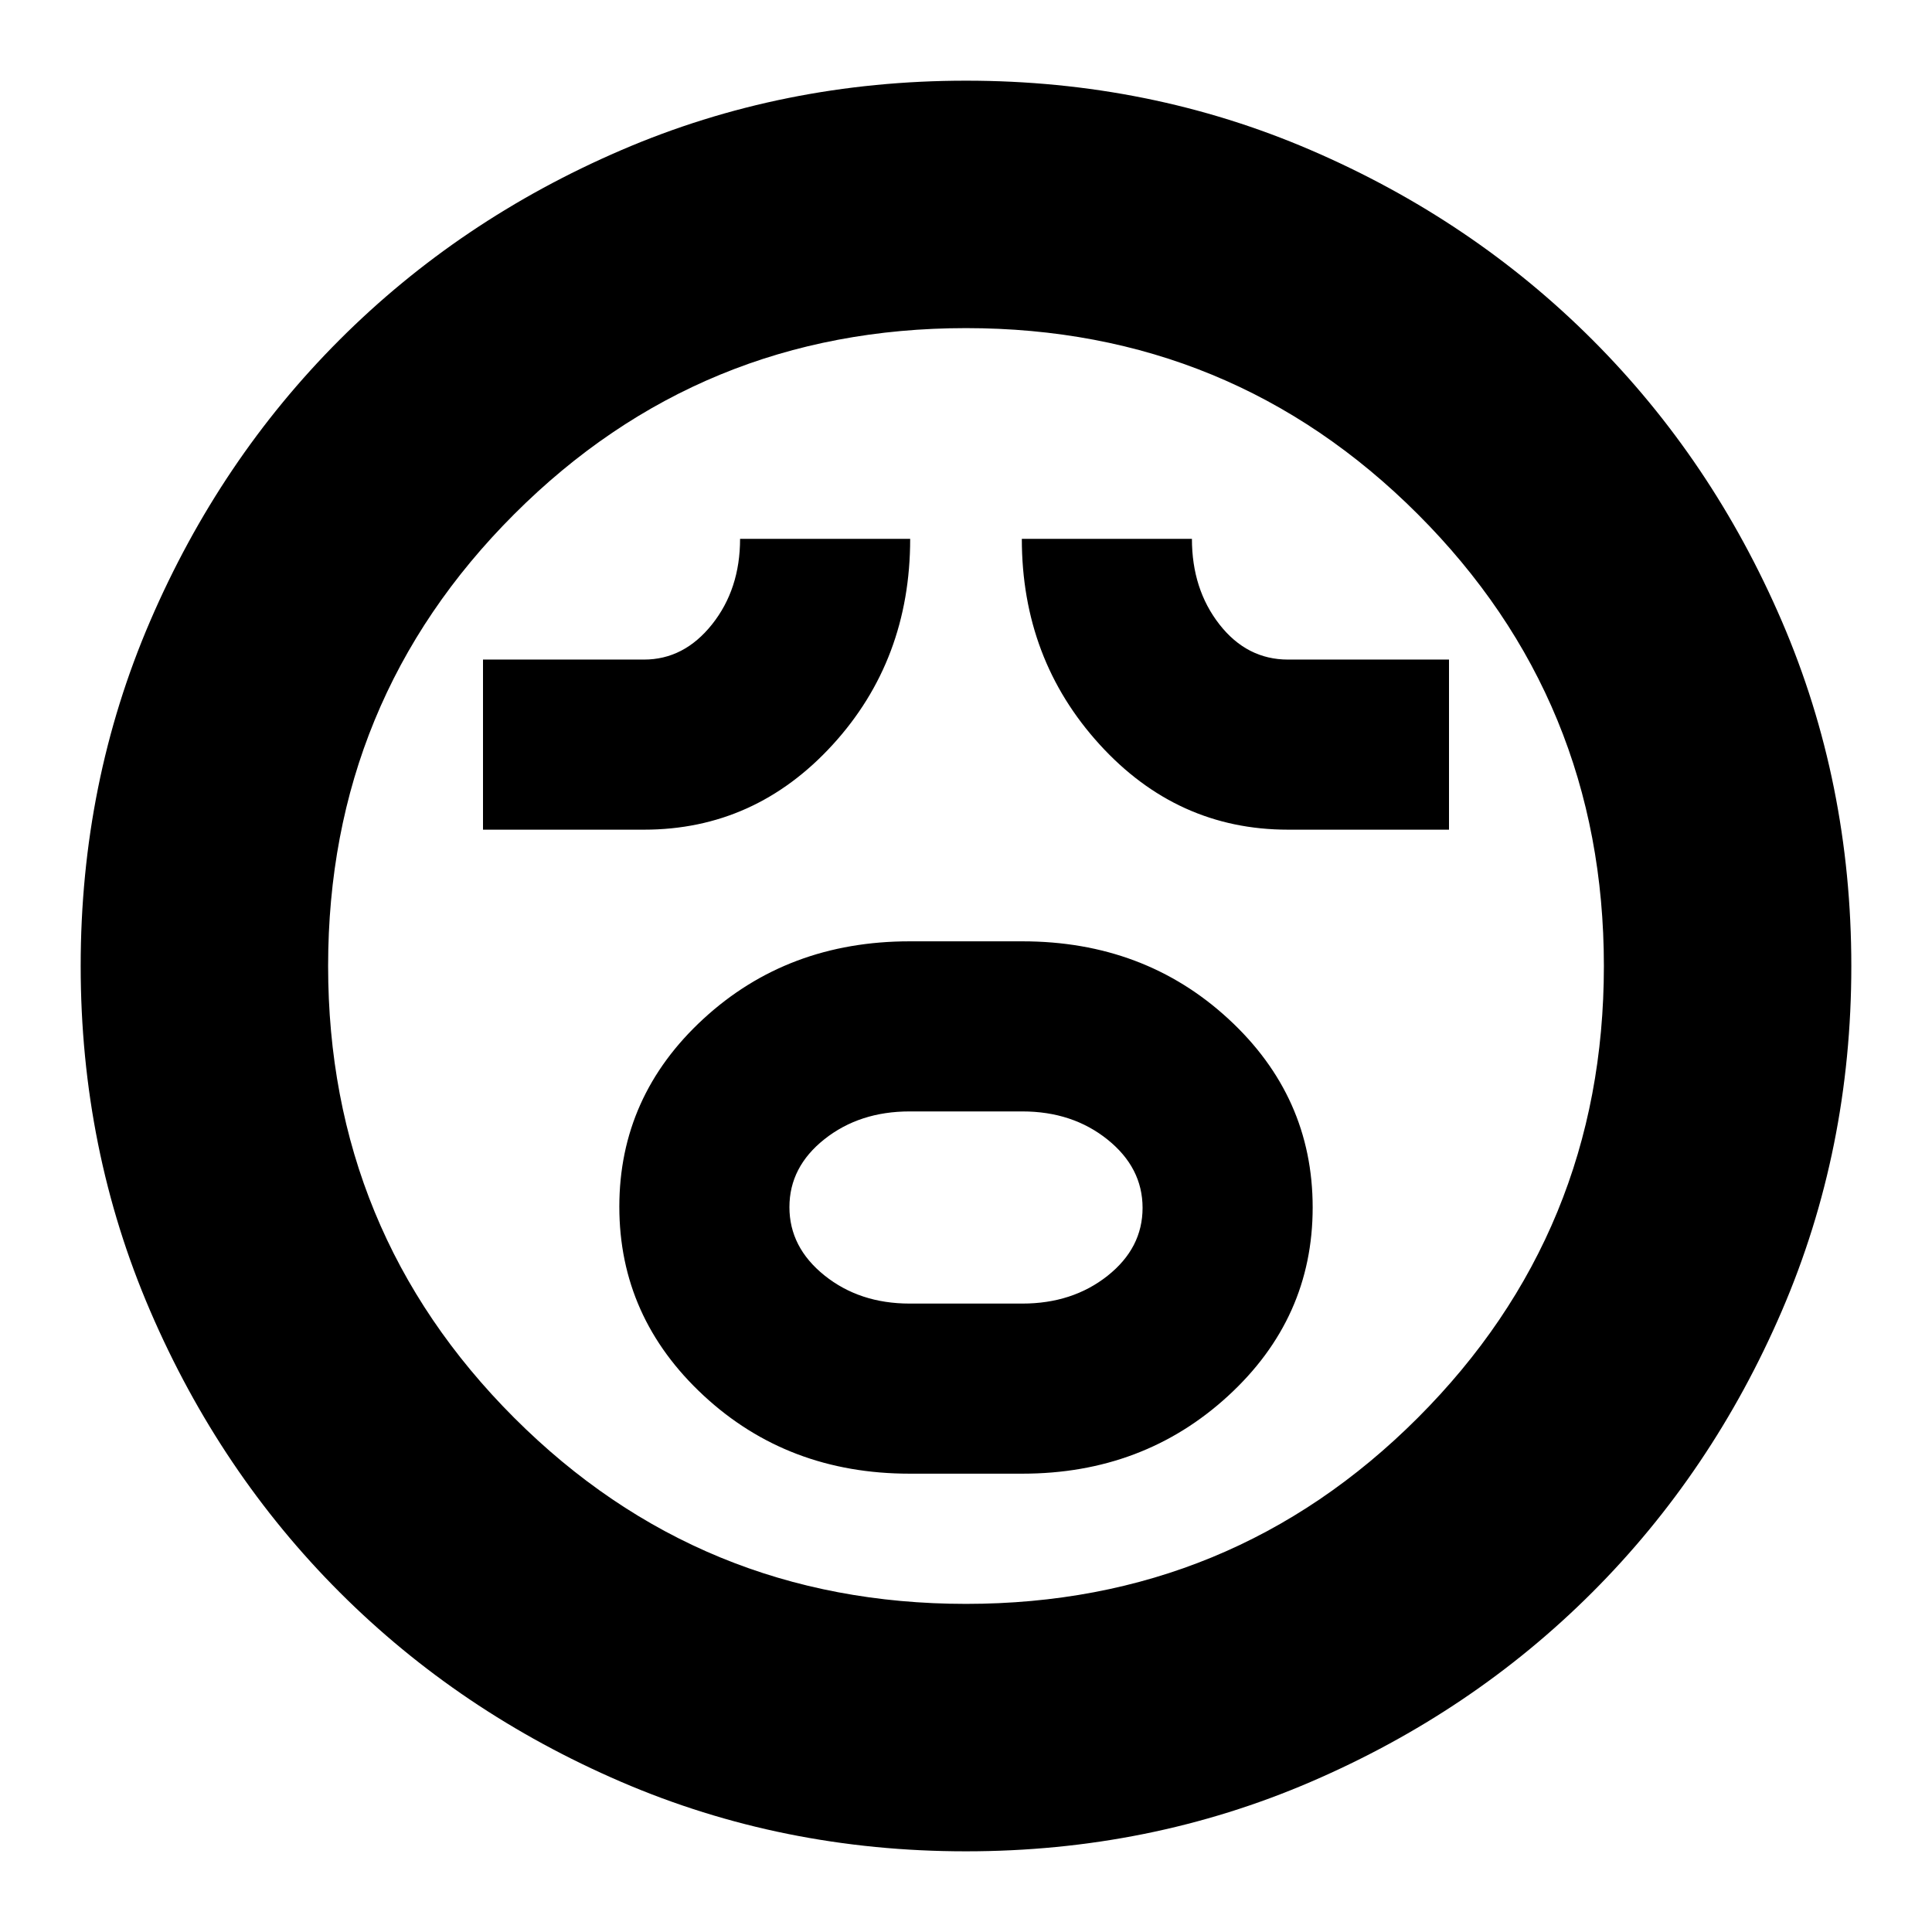 <svg xmlns="http://www.w3.org/2000/svg" height="24" viewBox="0 -960 960 960" width="24"><path d="M452-227.74h56q60.11 0 102.18-38.58 42.08-38.58 42.08-93.7 0-55.11-41.85-93.68-41.84-38.56-102.41-38.56h-56q-60.57 0-102.41 38.46-41.85 38.47-41.85 93.42t41.85 93.79q41.84 38.85 102.41 38.85Zm0-84.52q-24.89 0-42.32-13.98-17.42-13.98-17.42-33.94 0-19.97 17.42-33.77 17.43-13.79 42.32-13.79h56q24.89 0 42.32 13.98 17.42 13.98 17.42 33.94 0 19.97-17.42 33.77-17.43 13.79-42.32 13.79h-56ZM240-547.74h80q55.13 0 93.7-42.15 38.56-42.15 38.56-102.37h-84.52q0 25-13.92 42.5-13.93 17.5-33.82 17.5h-80v84.52Zm400 0h80v-84.52h-80q-20.43 0-34.09-17.5-13.65-17.5-13.65-42.5h-84.52q0 59.69 38.58 102.11 38.57 42.41 93.68 42.41ZM479.95-40.09q-91.2 0-171.37-34.54t-139.79-94.16q-59.62-59.62-94.16-139.84-34.54-80.21-34.54-171.42 0-91.2 34.54-171.37t94.16-139.79q59.62-59.62 139.84-94.16 80.21-34.54 171.42-34.54 91.2 0 171.37 34.54t139.79 94.16q59.62 59.62 94.16 139.84 34.54 80.21 34.54 171.42 0 91.2-34.54 171.37t-94.16 139.79q-59.62 59.62-139.84 94.16-80.21 34.54-171.42 34.54ZM480-480Zm0 316.96q132.04 0 224.5-92.46 92.46-92.46 92.46-224.5 0-132.04-92.46-224.5-92.46-92.46-224.5-92.46-132.04 0-224.5 92.46-92.46 92.46-92.46 224.5 0 132.04 92.46 224.5 92.46 92.46 224.5 92.46Z"/></svg>